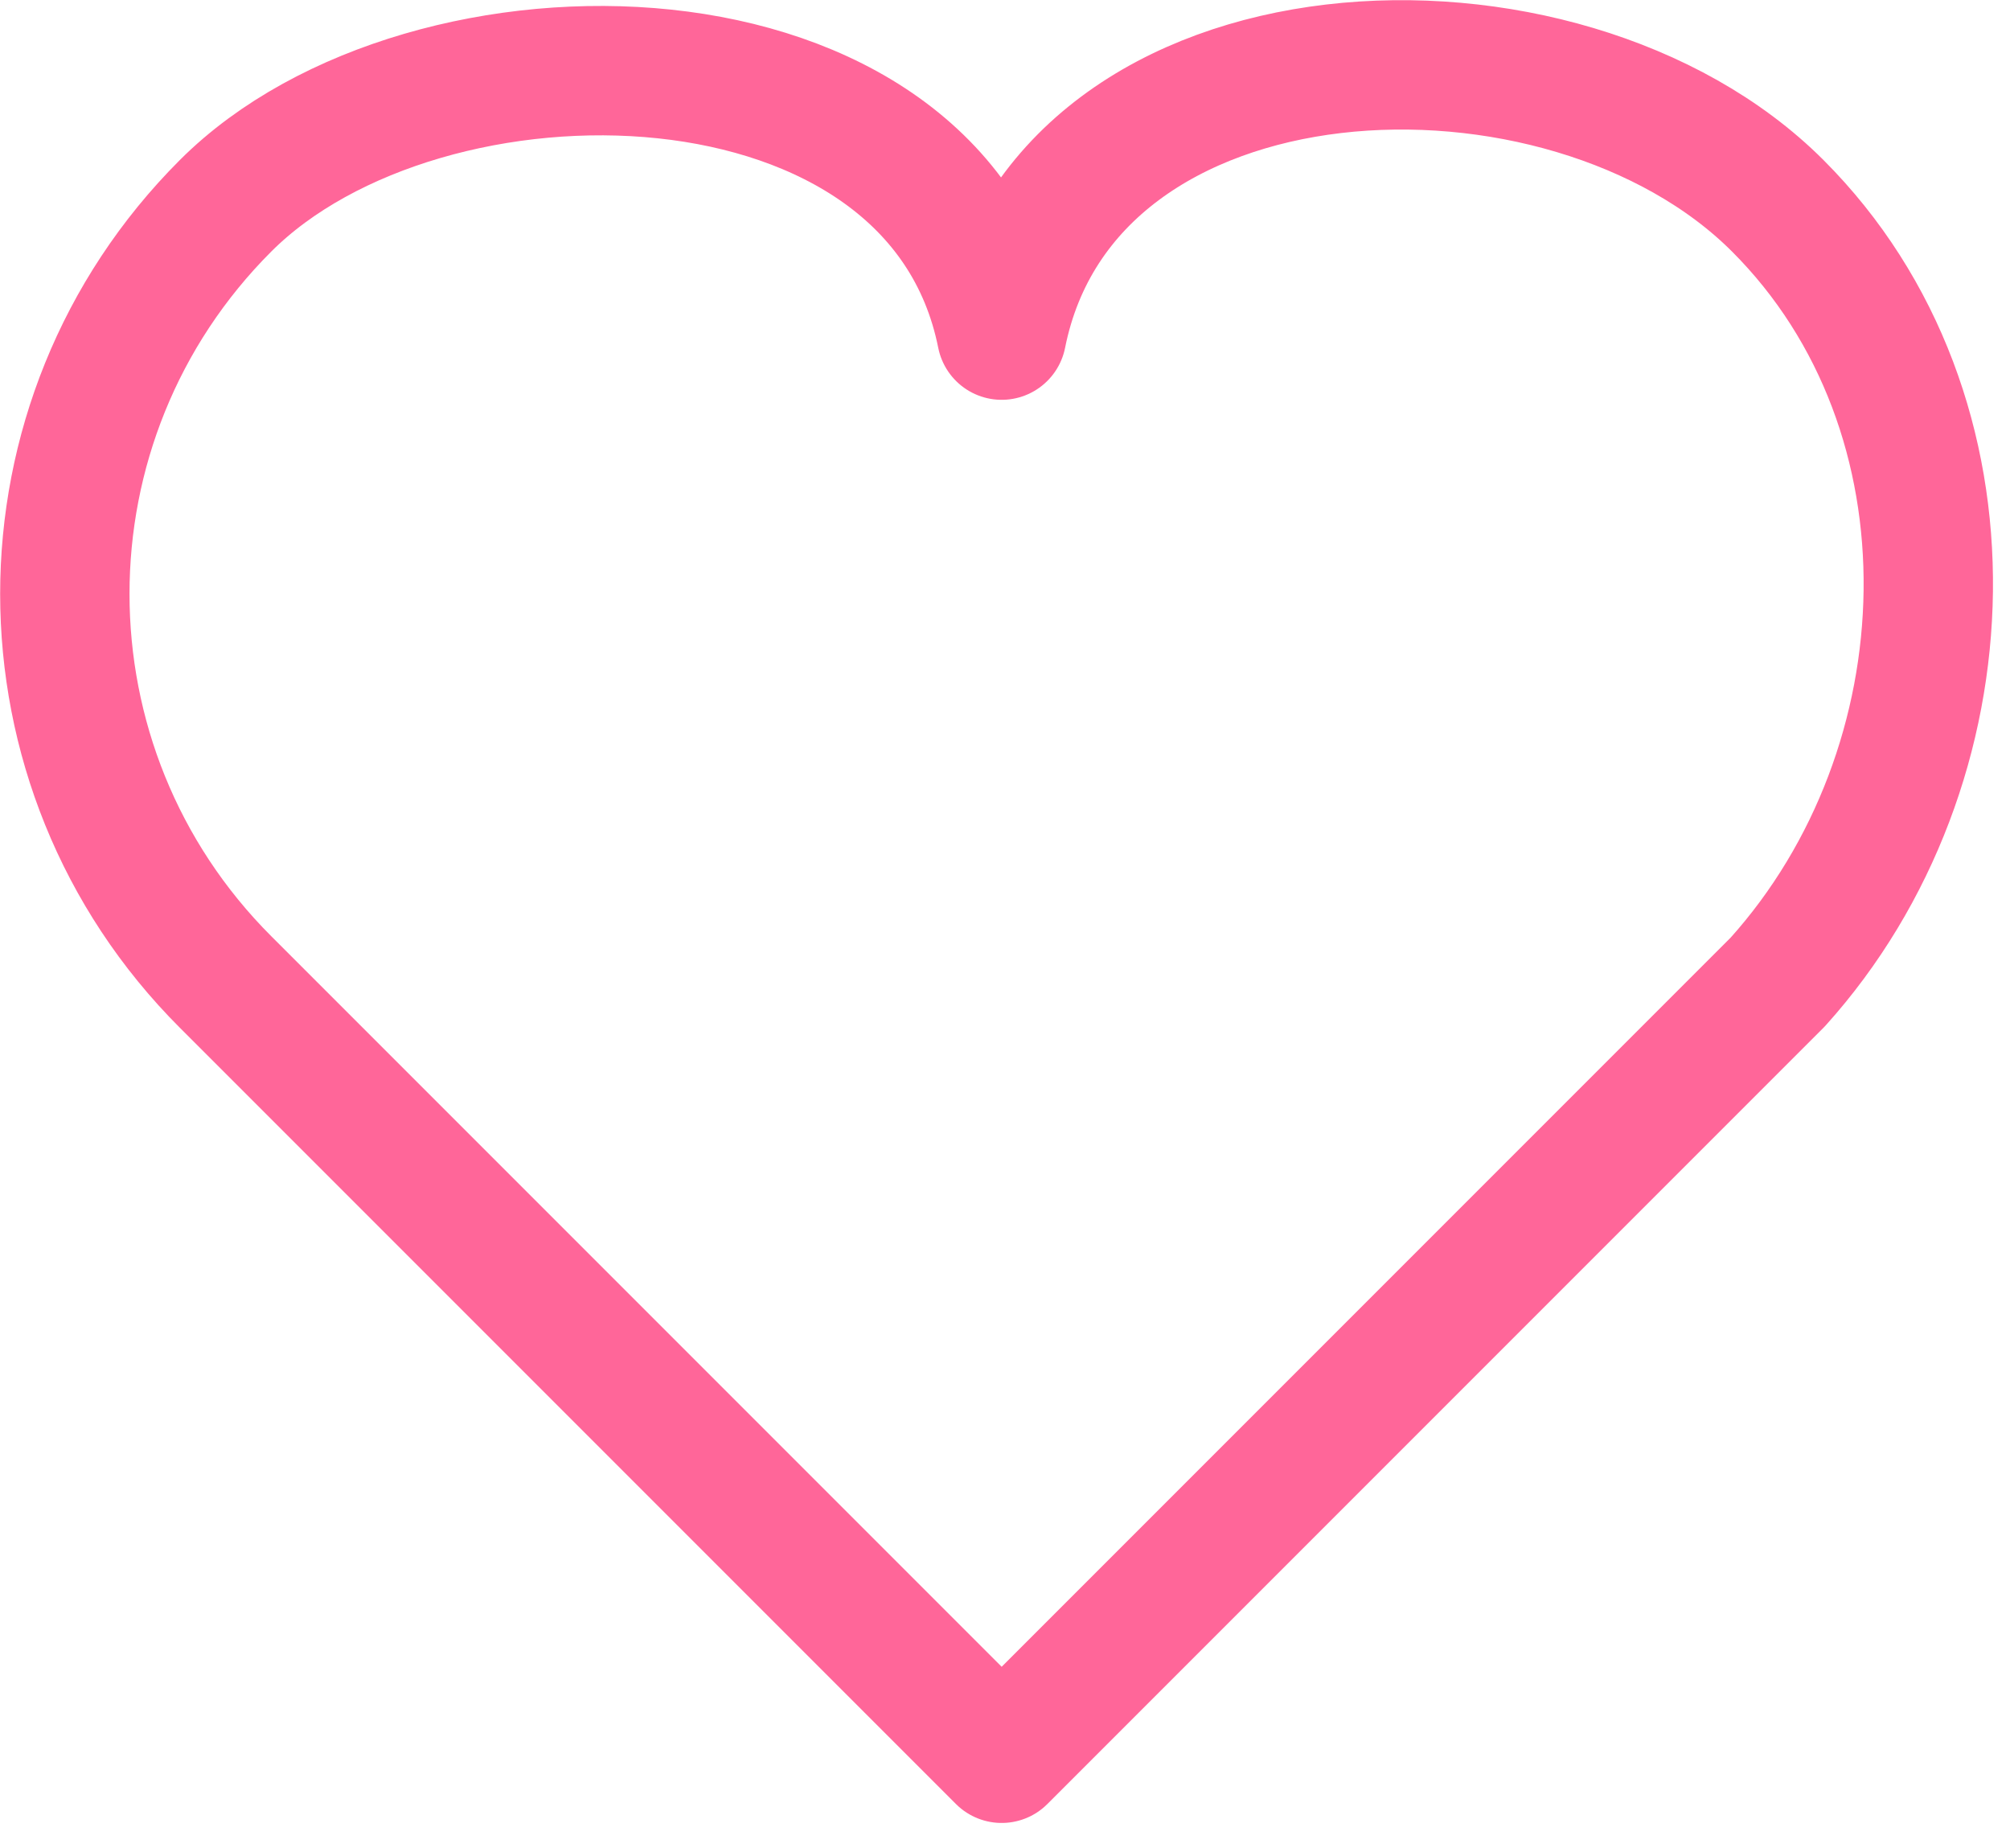 <svg width="62" height="57" viewBox="0 0 62 57" fill="none" xmlns="http://www.w3.org/2000/svg">
<g id="&#240;&#159;&#166;&#134; icon &#34;heart&#34;">
<path id="Vector" d="M30.897 10.335C32.892 0.361 48.225 -0.265 54.836 6.346C61.233 12.743 60.82 23.639 54.836 30.284L30.897 54.223L6.958 30.284C0.347 23.674 0.347 12.956 6.958 6.346C13.142 0.162 28.902 0.361 30.897 10.335Z" stroke="#FF6699" stroke-width="3.99" stroke-linecap="round" stroke-linejoin="round"/>
</g>
</svg>
